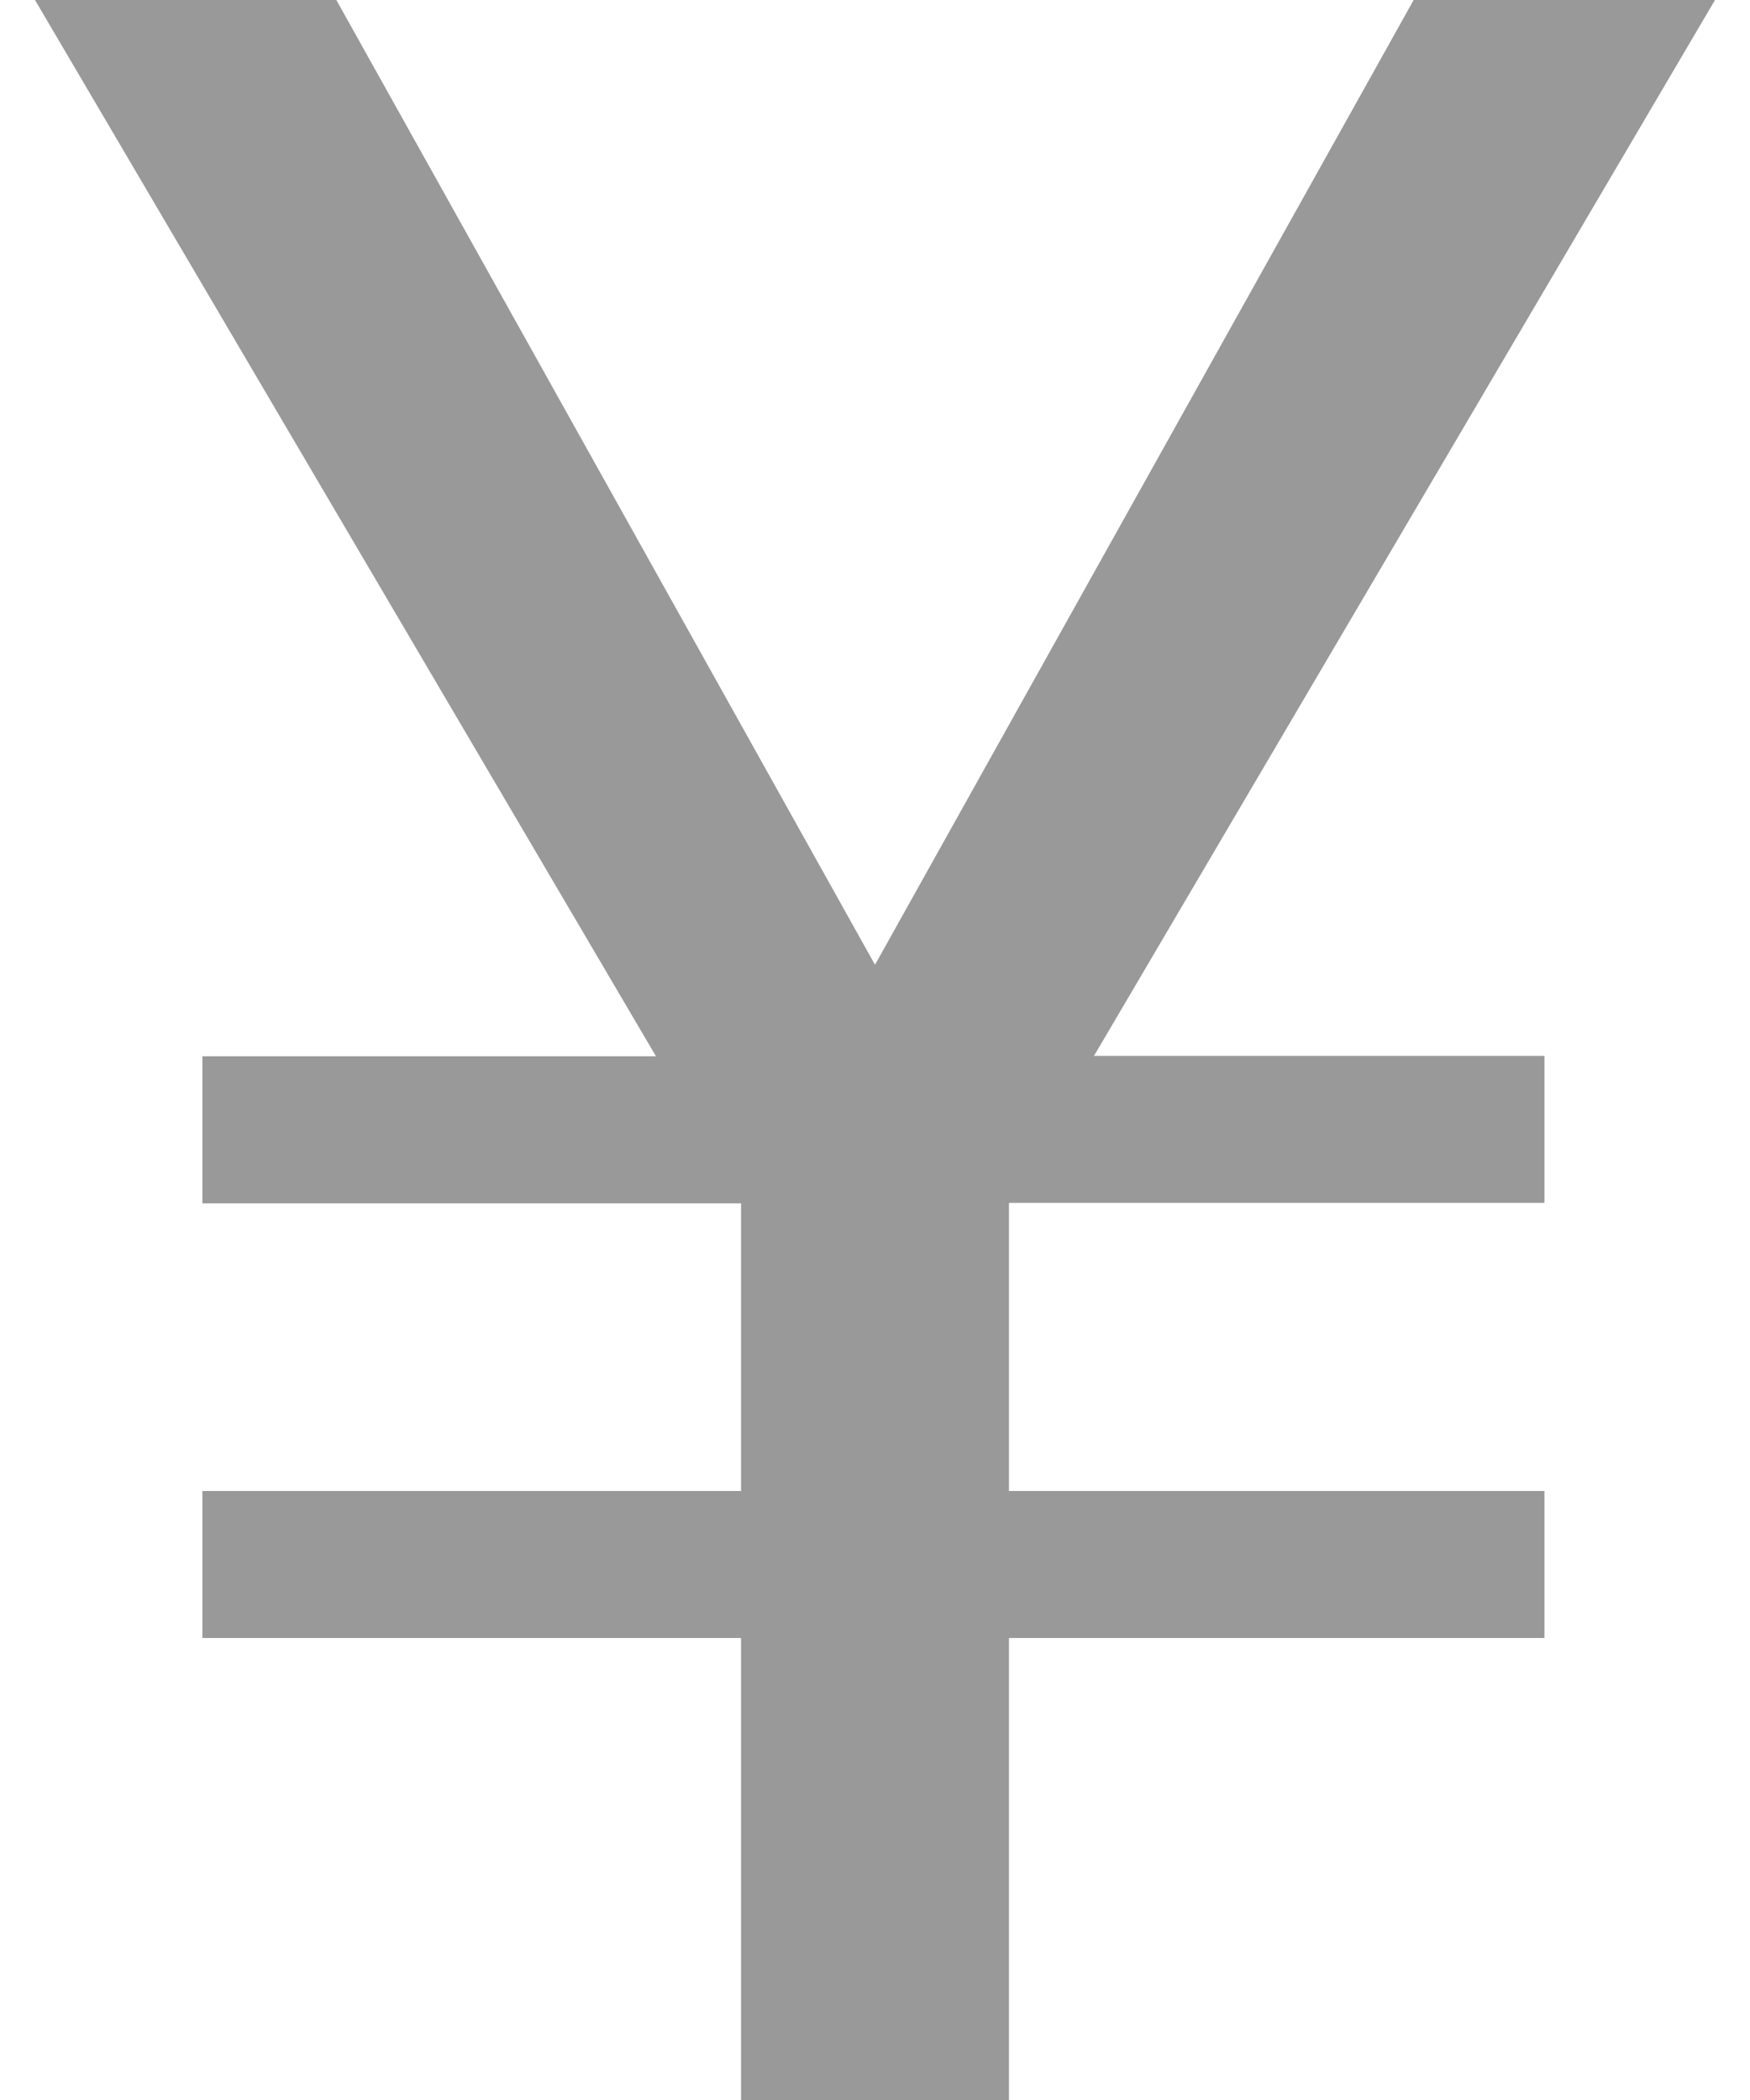 <svg width="20" height="24" viewBox="0 0 20 24" fill="none" xmlns="http://www.w3.org/2000/svg">
<path d="M19.6 0L12.503 12.067H17.651V13.747H11.531V17.04H17.651V18.72H11.531V24H8.469V18.72H2.313V17.04H8.469V13.752H2.313V12.072H7.497L0.4 0L3.844 0L10 11.026L16.156 0" fill="#999999"/>
</svg>
